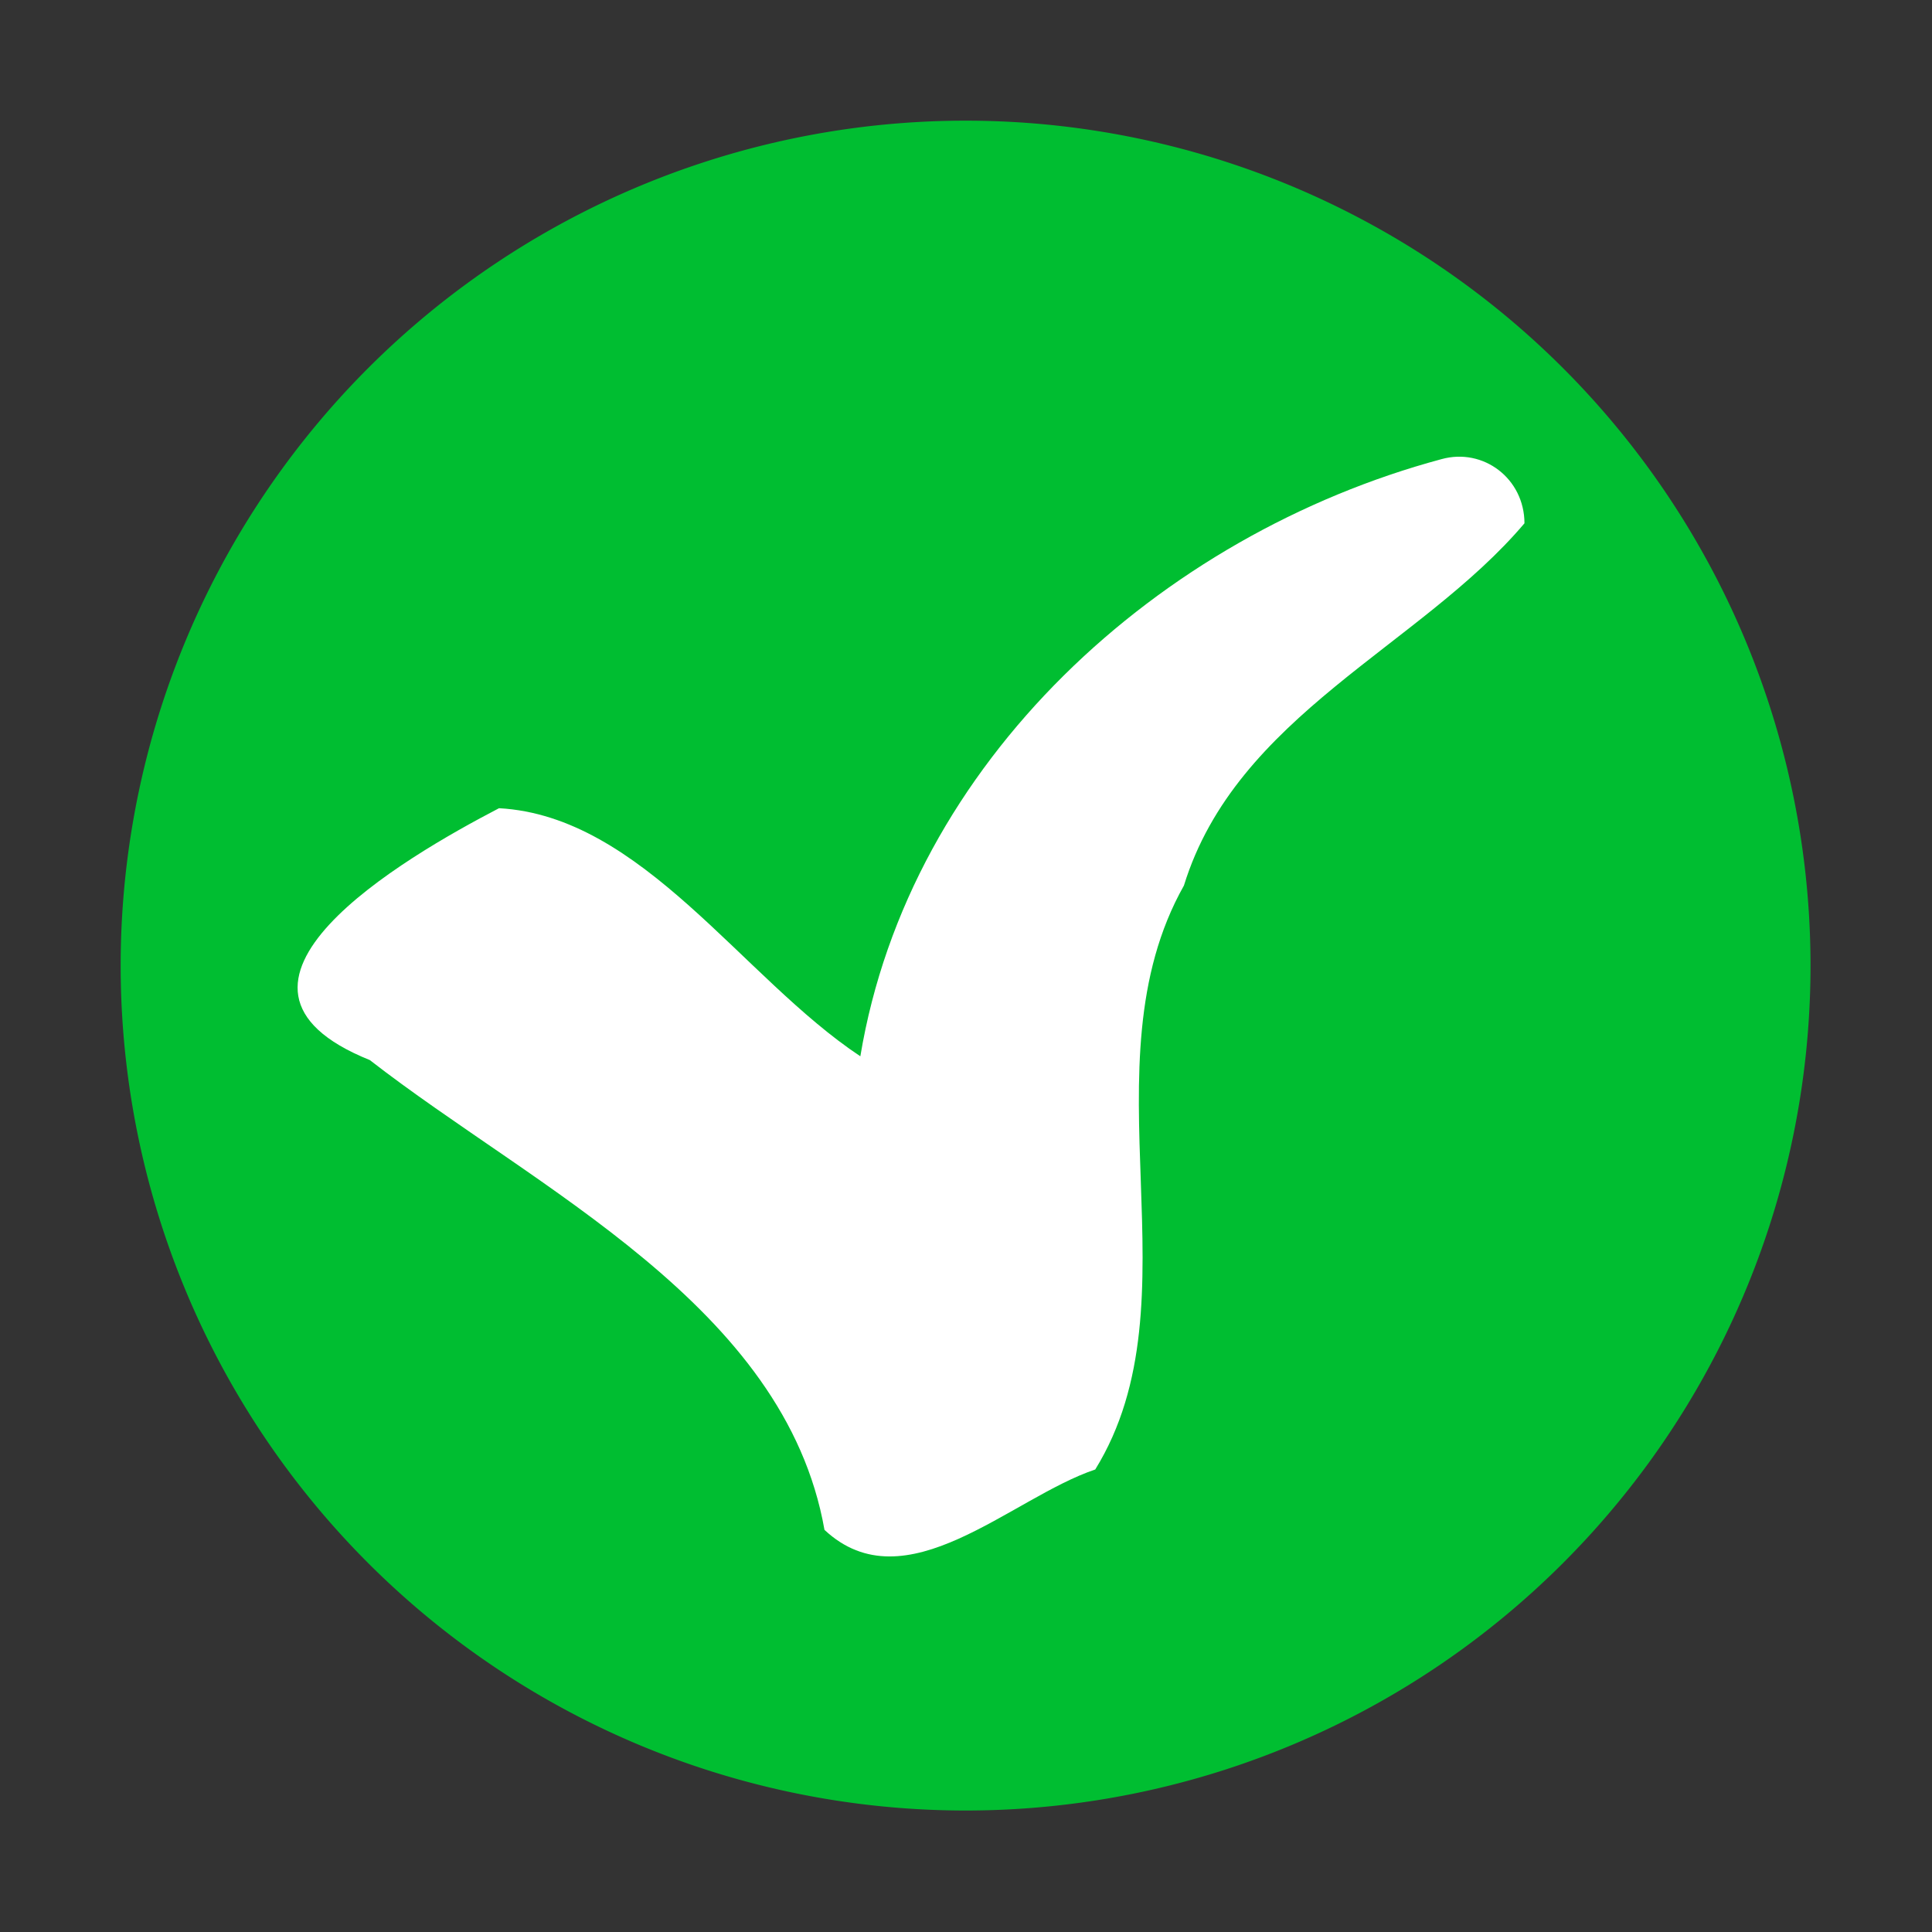 <svg viewBox="0 0 64 64">
  <rect x="0" y="0" width="64" height="64" fill="#333333" stroke="none"/>
  <g transform="translate(.5 -.5)">
    <path d="m55.091 27.727a27.545 27.545 0 1 1 -55.091 0 27.545 27.545 0 1 1 55.091 0z" fill="#00be31" transform="matrix(.998 0 0 .998 3.996 4.815)"/>
    <path strokeLinejoin="round" d="m55.091 27.727a27.545 27.545 0 1 1 -55.091 0 27.545 27.545 0 1 1 55.091 0z" transform="matrix(.998 0 0 .998 3.996 4.815)" stroke="#00be31" strokeLinecap="round" strokeWidth="2.504" fill="#00be31"/>
    <path d="m47.25 15.71c-9.325 2.509-17.627 10.014-19.25 19.781-3.925-2.606-7.217-7.955-11.969-8.218-3.137 1.633-10.434 5.866-4.281 8.343 5.505 4.278 13.752 8.131 15.062 15.563 2.69 2.513 6.167-1.059 8.969-2 3.474-5.623-0.428-13.37 2.938-19.344 1.738-5.634 7.82-7.914 11.281-12-0.003-1.483-1.361-2.51-2.75-2.125z" fill="#fff"/>
  </g>
</svg>